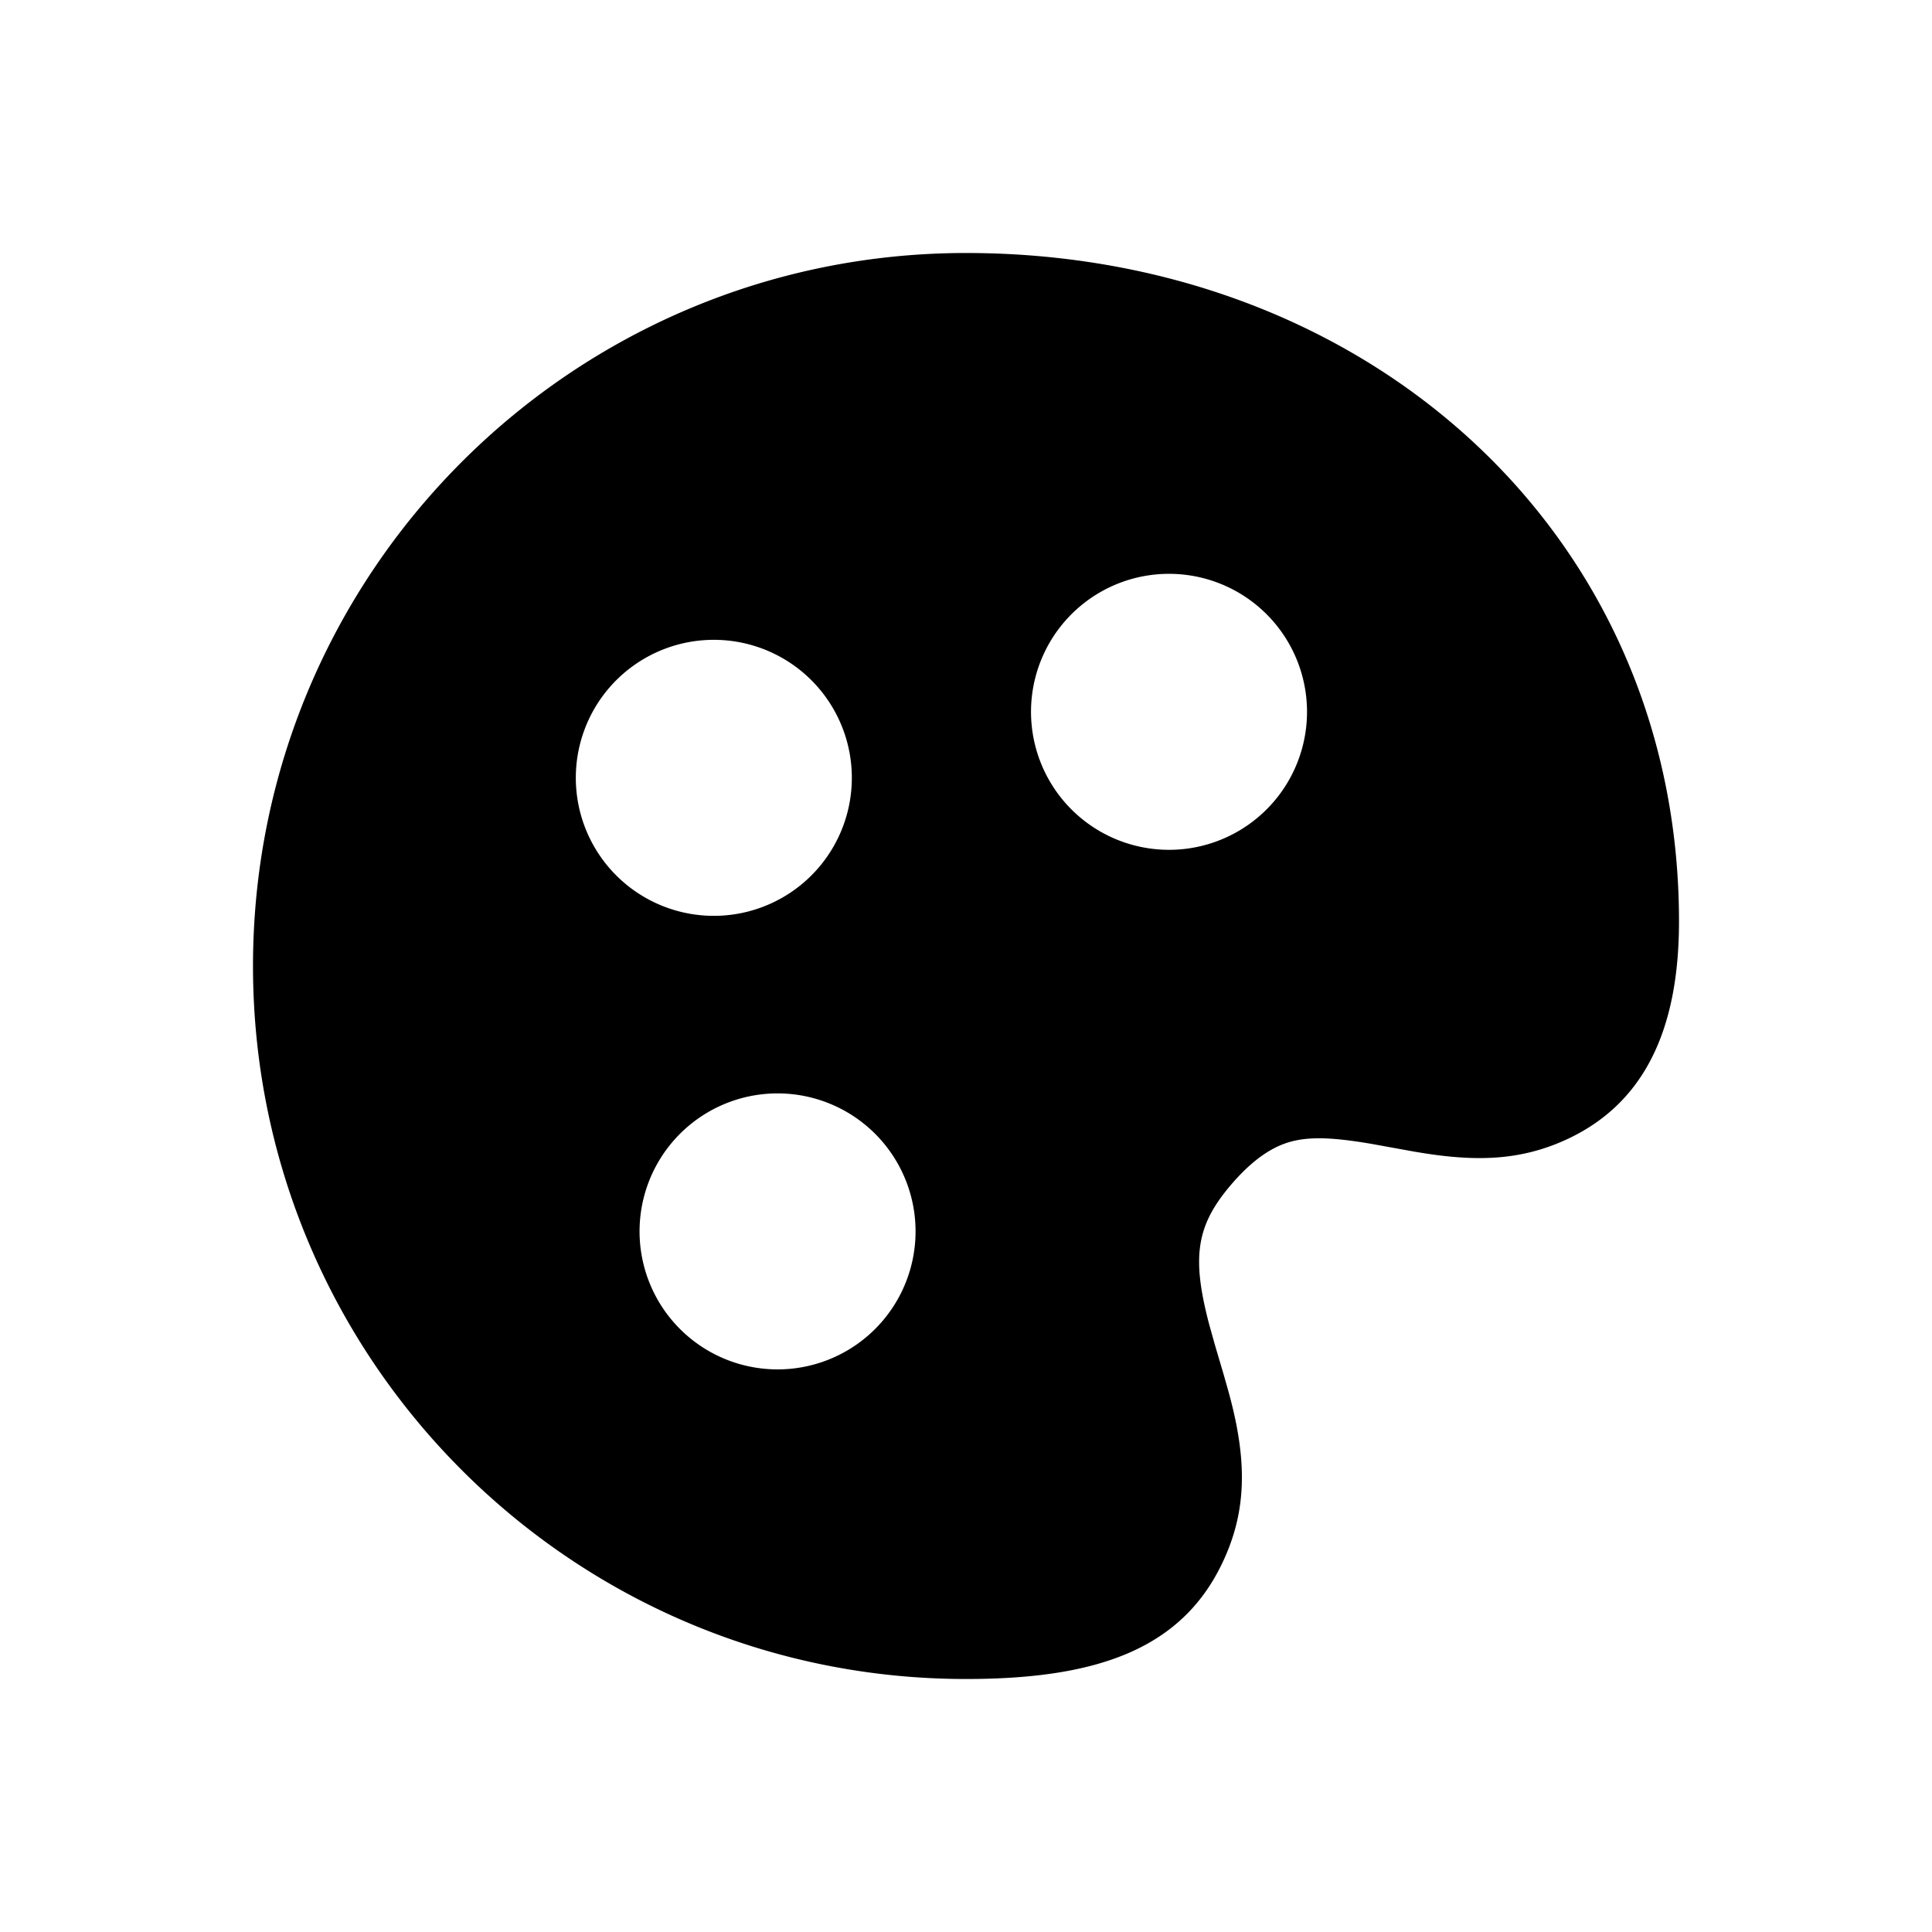 <?xml version="1.0" standalone="no"?><!DOCTYPE svg PUBLIC "-//W3C//DTD SVG 1.1//EN" "http://www.w3.org/Graphics/SVG/1.1/DTD/svg11.dtd"><svg t="1678810595001" class="icon" viewBox="0 0 1024 1024" version="1.1" xmlns="http://www.w3.org/2000/svg" p-id="7391" xmlns:xlink="http://www.w3.org/1999/xlink" width="200" height="200"><path d="M512 134.095c212.09 0 377.905 148.187 377.905 354.28 0 56.564-17.871 98.987-64.926 117.858-18.359 7.339-36.23 8.704-56.174 6.802-6.144-0.585-12.264-1.463-19.407-2.682l-22.187-4.023c-29.842-5.12-43.032-3.901-56.783 5.144-5.851 3.877-11.995 9.411-18.456 17.067-18.042 21.382-20.358 38.034-11.118 73.289l3.121 11.166 4.559 15.409 2.731 9.655c1.585 5.851 2.853 11.093 3.901 16.335 4.706 23.845 4.559 45.3-4.462 67.535C629.809 873.57 582.851 889.905 512 889.905c-208.701 0-377.905-169.204-377.905-377.905 0-208.701 169.204-377.905 377.905-377.905z m-27.307 509.44a73.143 73.143 0 1 0-144.847 20.358 73.143 73.143 0 0 0 144.847-20.358z m-33.914-241.445a73.143 73.143 0 1 0-144.872 20.358 73.143 73.143 0 0 0 144.872-20.358zM692.175 368.152a73.143 73.143 0 1 0-144.847 20.358 73.143 73.143 0 0 0 144.847-20.358z" p-id="7392"></path></svg>